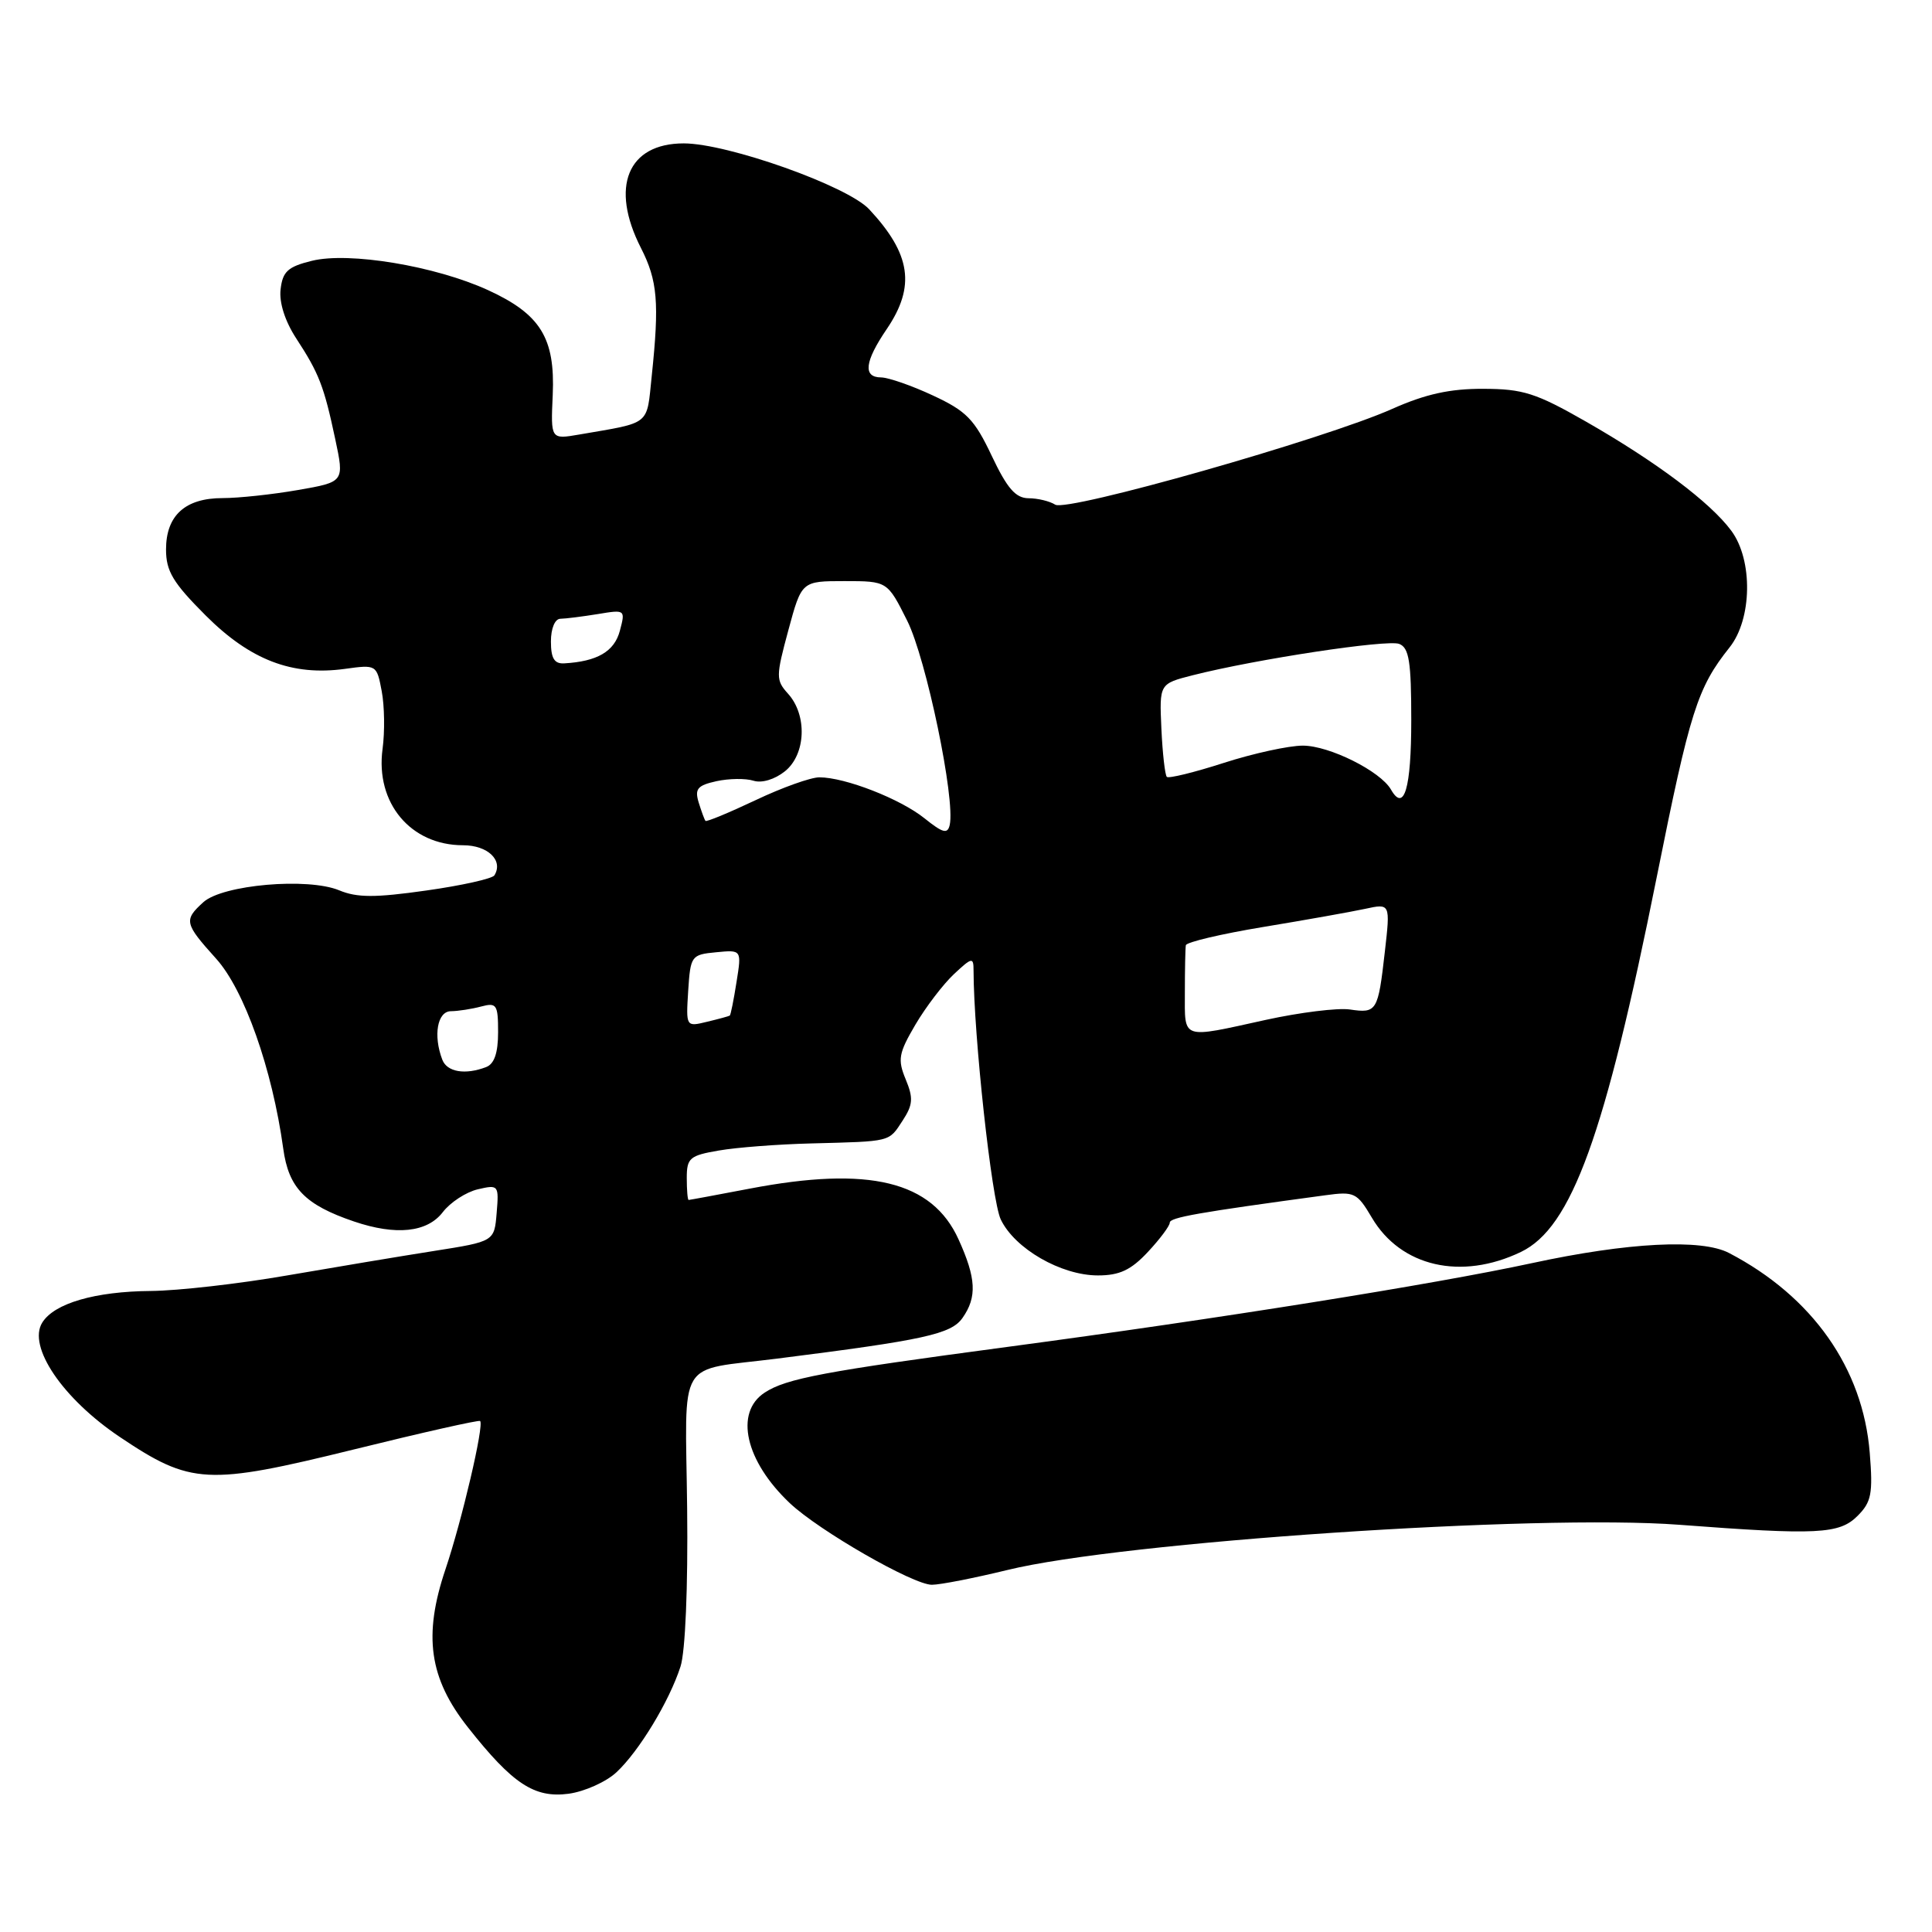 <?xml version="1.0" encoding="UTF-8" standalone="no"?>
<!DOCTYPE svg PUBLIC "-//W3C//DTD SVG 1.1//EN" "http://www.w3.org/Graphics/SVG/1.1/DTD/svg11.dtd" >
<svg xmlns="http://www.w3.org/2000/svg" xmlns:xlink="http://www.w3.org/1999/xlink" version="1.1" viewBox="0 0 256 256">
 <g >
 <path fill="currentColor"
d=" M 81.69 234.83 C 84.68 232.04 88.68 225.44 90.17 220.83 C 90.81 218.85 91.17 210.33 91.05 199.84 C 90.82 179.52 89.49 181.73 103.00 180.02 C 122.48 177.56 126.04 176.78 127.54 174.63 C 129.48 171.87 129.35 169.37 127.01 164.22 C 123.51 156.50 115.17 154.47 99.34 157.50 C 95.03 158.32 91.39 159.00 91.25 159.00 C 91.11 159.00 91.00 157.69 91.00 156.09 C 91.00 153.44 91.39 153.11 95.25 152.45 C 97.59 152.04 103.10 151.62 107.50 151.51 C 118.17 151.23 117.73 151.35 119.60 148.49 C 120.97 146.39 121.04 145.51 120.01 143.02 C 118.92 140.39 119.07 139.57 121.29 135.78 C 122.68 133.42 124.98 130.41 126.40 129.08 C 128.79 126.84 129.00 126.80 129.00 128.58 C 129.02 137.24 131.40 159.03 132.60 161.57 C 134.44 165.45 140.60 169.00 145.48 169.00 C 148.35 169.00 149.86 168.29 152.10 165.89 C 153.69 164.19 155.00 162.44 155.00 162.01 C 155.00 161.32 158.68 160.67 175.60 158.38 C 179.46 157.85 179.81 158.02 181.78 161.35 C 185.61 167.85 193.62 169.69 201.53 165.89 C 208.25 162.66 212.66 150.49 219.53 116.20 C 223.94 94.20 224.91 91.14 229.18 85.78 C 232.17 82.02 232.29 74.22 229.41 70.33 C 226.64 66.58 219.47 61.20 210.16 55.87 C 203.53 52.08 201.81 51.53 196.54 51.52 C 192.13 51.50 188.88 52.22 184.50 54.17 C 175.54 58.17 141.40 67.87 139.82 66.87 C 139.10 66.41 137.50 66.02 136.28 66.02 C 134.57 66.00 133.45 64.71 131.41 60.40 C 129.12 55.56 128.06 54.47 123.63 52.41 C 120.81 51.09 117.71 50.02 116.75 50.01 C 114.32 50.00 114.56 47.92 117.50 43.60 C 121.34 37.94 120.71 33.67 115.17 27.73 C 112.29 24.64 96.41 19.00 90.60 19.00 C 83.16 19.00 80.80 24.77 84.93 32.86 C 87.13 37.18 87.38 40.08 86.36 49.80 C 85.66 56.48 86.36 55.92 76.74 57.58 C 72.97 58.23 72.97 58.23 73.24 52.32 C 73.57 44.79 71.62 41.63 64.66 38.44 C 57.67 35.24 46.24 33.34 41.32 34.56 C 38.14 35.34 37.45 35.98 37.18 38.34 C 36.97 40.09 37.77 42.57 39.25 44.84 C 42.27 49.46 42.93 51.16 44.42 58.18 C 45.63 63.86 45.63 63.86 39.48 64.93 C 36.10 65.52 31.61 66.00 29.50 66.00 C 24.54 66.00 22.00 68.30 22.00 72.81 C 22.00 75.69 22.92 77.22 27.25 81.55 C 33.16 87.46 38.71 89.59 45.70 88.63 C 49.88 88.05 49.92 88.08 50.58 91.59 C 50.95 93.53 51.00 96.98 50.69 99.25 C 49.73 106.40 54.41 112.00 61.36 112.00 C 64.64 112.00 66.73 114.01 65.51 115.99 C 65.23 116.43 61.17 117.34 56.47 118.00 C 49.71 118.96 47.31 118.96 44.94 117.97 C 40.77 116.25 29.51 117.23 26.95 119.54 C 24.33 121.92 24.43 122.36 28.62 127.01 C 32.37 131.15 36.07 141.63 37.53 152.19 C 38.24 157.41 40.42 159.65 46.90 161.85 C 52.47 163.74 56.60 163.31 58.67 160.62 C 59.67 159.31 61.77 157.95 63.31 157.59 C 66.05 156.95 66.12 157.03 65.81 160.72 C 65.50 164.50 65.50 164.50 57.50 165.76 C 53.10 166.45 44.33 167.92 38.00 169.01 C 31.68 170.11 23.58 171.03 20.00 171.06 C 12.60 171.12 7.19 172.69 5.60 175.25 C 3.62 178.42 8.31 185.33 15.88 190.41 C 25.32 196.74 27.43 196.85 46.93 192.05 C 55.95 189.82 63.47 188.13 63.62 188.29 C 64.17 188.83 61.20 201.49 59.03 207.93 C 56.06 216.73 56.86 222.38 62.01 228.89 C 67.93 236.39 70.81 238.28 75.35 237.68 C 77.46 237.39 80.32 236.11 81.69 234.83 Z  M 133.50 208.03 C 148.72 204.30 203.60 200.61 222.50 202.04 C 240.81 203.43 243.72 203.28 246.13 200.87 C 247.97 199.03 248.19 197.93 247.75 192.50 C 246.85 181.30 240.15 171.79 229.11 166.03 C 225.46 164.12 215.73 164.62 203.00 167.37 C 189.89 170.20 161.31 174.76 133.50 178.47 C 109.20 181.71 104.17 182.66 101.32 184.53 C 97.29 187.17 98.76 193.61 104.66 199.18 C 108.54 202.84 121.01 210.00 123.48 209.99 C 124.59 209.99 129.10 209.10 133.50 208.03 Z  M 58.61 140.42 C 57.38 137.21 57.95 134.00 59.75 133.99 C 60.71 133.98 62.51 133.70 63.75 133.37 C 65.81 132.82 66.00 133.11 66.00 136.78 C 66.00 139.51 65.50 140.98 64.42 141.39 C 61.65 142.46 59.23 142.05 58.61 140.42 Z  M 157.00 131.50 C 157.00 128.47 157.06 125.66 157.13 125.25 C 157.20 124.84 161.82 123.75 167.38 122.83 C 172.95 121.91 179.01 120.83 180.87 120.43 C 184.23 119.70 184.23 119.70 183.50 126.10 C 182.60 134.03 182.44 134.29 178.85 133.76 C 177.24 133.53 172.24 134.15 167.72 135.14 C 156.41 137.63 157.00 137.83 157.00 131.50 Z  M 91.19 131.28 C 91.49 126.65 91.60 126.49 94.89 126.18 C 98.28 125.85 98.28 125.85 97.59 130.14 C 97.22 132.50 96.82 134.49 96.70 134.57 C 96.59 134.65 95.24 135.02 93.69 135.39 C 90.89 136.07 90.89 136.07 91.19 131.28 Z  M 122.50 108.43 C 119.29 105.85 111.97 103.00 108.57 103.00 C 107.43 103.00 103.62 104.36 100.11 106.03 C 96.59 107.69 93.61 108.93 93.48 108.77 C 93.35 108.62 92.95 107.53 92.58 106.34 C 92.03 104.53 92.41 104.07 94.94 103.51 C 96.60 103.15 98.80 103.12 99.84 103.45 C 100.95 103.80 102.66 103.28 104.02 102.19 C 106.79 99.95 106.99 94.75 104.41 91.91 C 102.80 90.12 102.80 89.65 104.46 83.51 C 106.22 77.00 106.22 77.00 111.90 77.00 C 117.58 77.00 117.58 77.00 120.21 82.25 C 122.73 87.28 126.61 105.92 125.84 109.32 C 125.56 110.55 124.93 110.38 122.50 108.43 Z  M 184.31 104.62 C 182.91 102.18 176.14 98.80 172.63 98.80 C 170.78 98.80 166.06 99.83 162.15 101.09 C 158.24 102.35 154.85 103.18 154.61 102.94 C 154.37 102.70 154.04 99.82 153.89 96.55 C 153.62 90.60 153.62 90.60 158.06 89.47 C 166.46 87.34 183.81 84.71 185.40 85.32 C 186.71 85.83 187.00 87.65 187.00 95.41 C 187.00 104.47 186.06 107.68 184.31 104.62 Z  M 73.00 85.00 C 73.00 83.27 73.53 82.00 74.25 81.99 C 74.94 81.98 77.16 81.70 79.20 81.37 C 82.86 80.76 82.88 80.78 82.13 83.60 C 81.40 86.33 79.14 87.65 74.75 87.90 C 73.45 87.97 73.00 87.23 73.00 85.00 Z "/>
</g>
</svg>